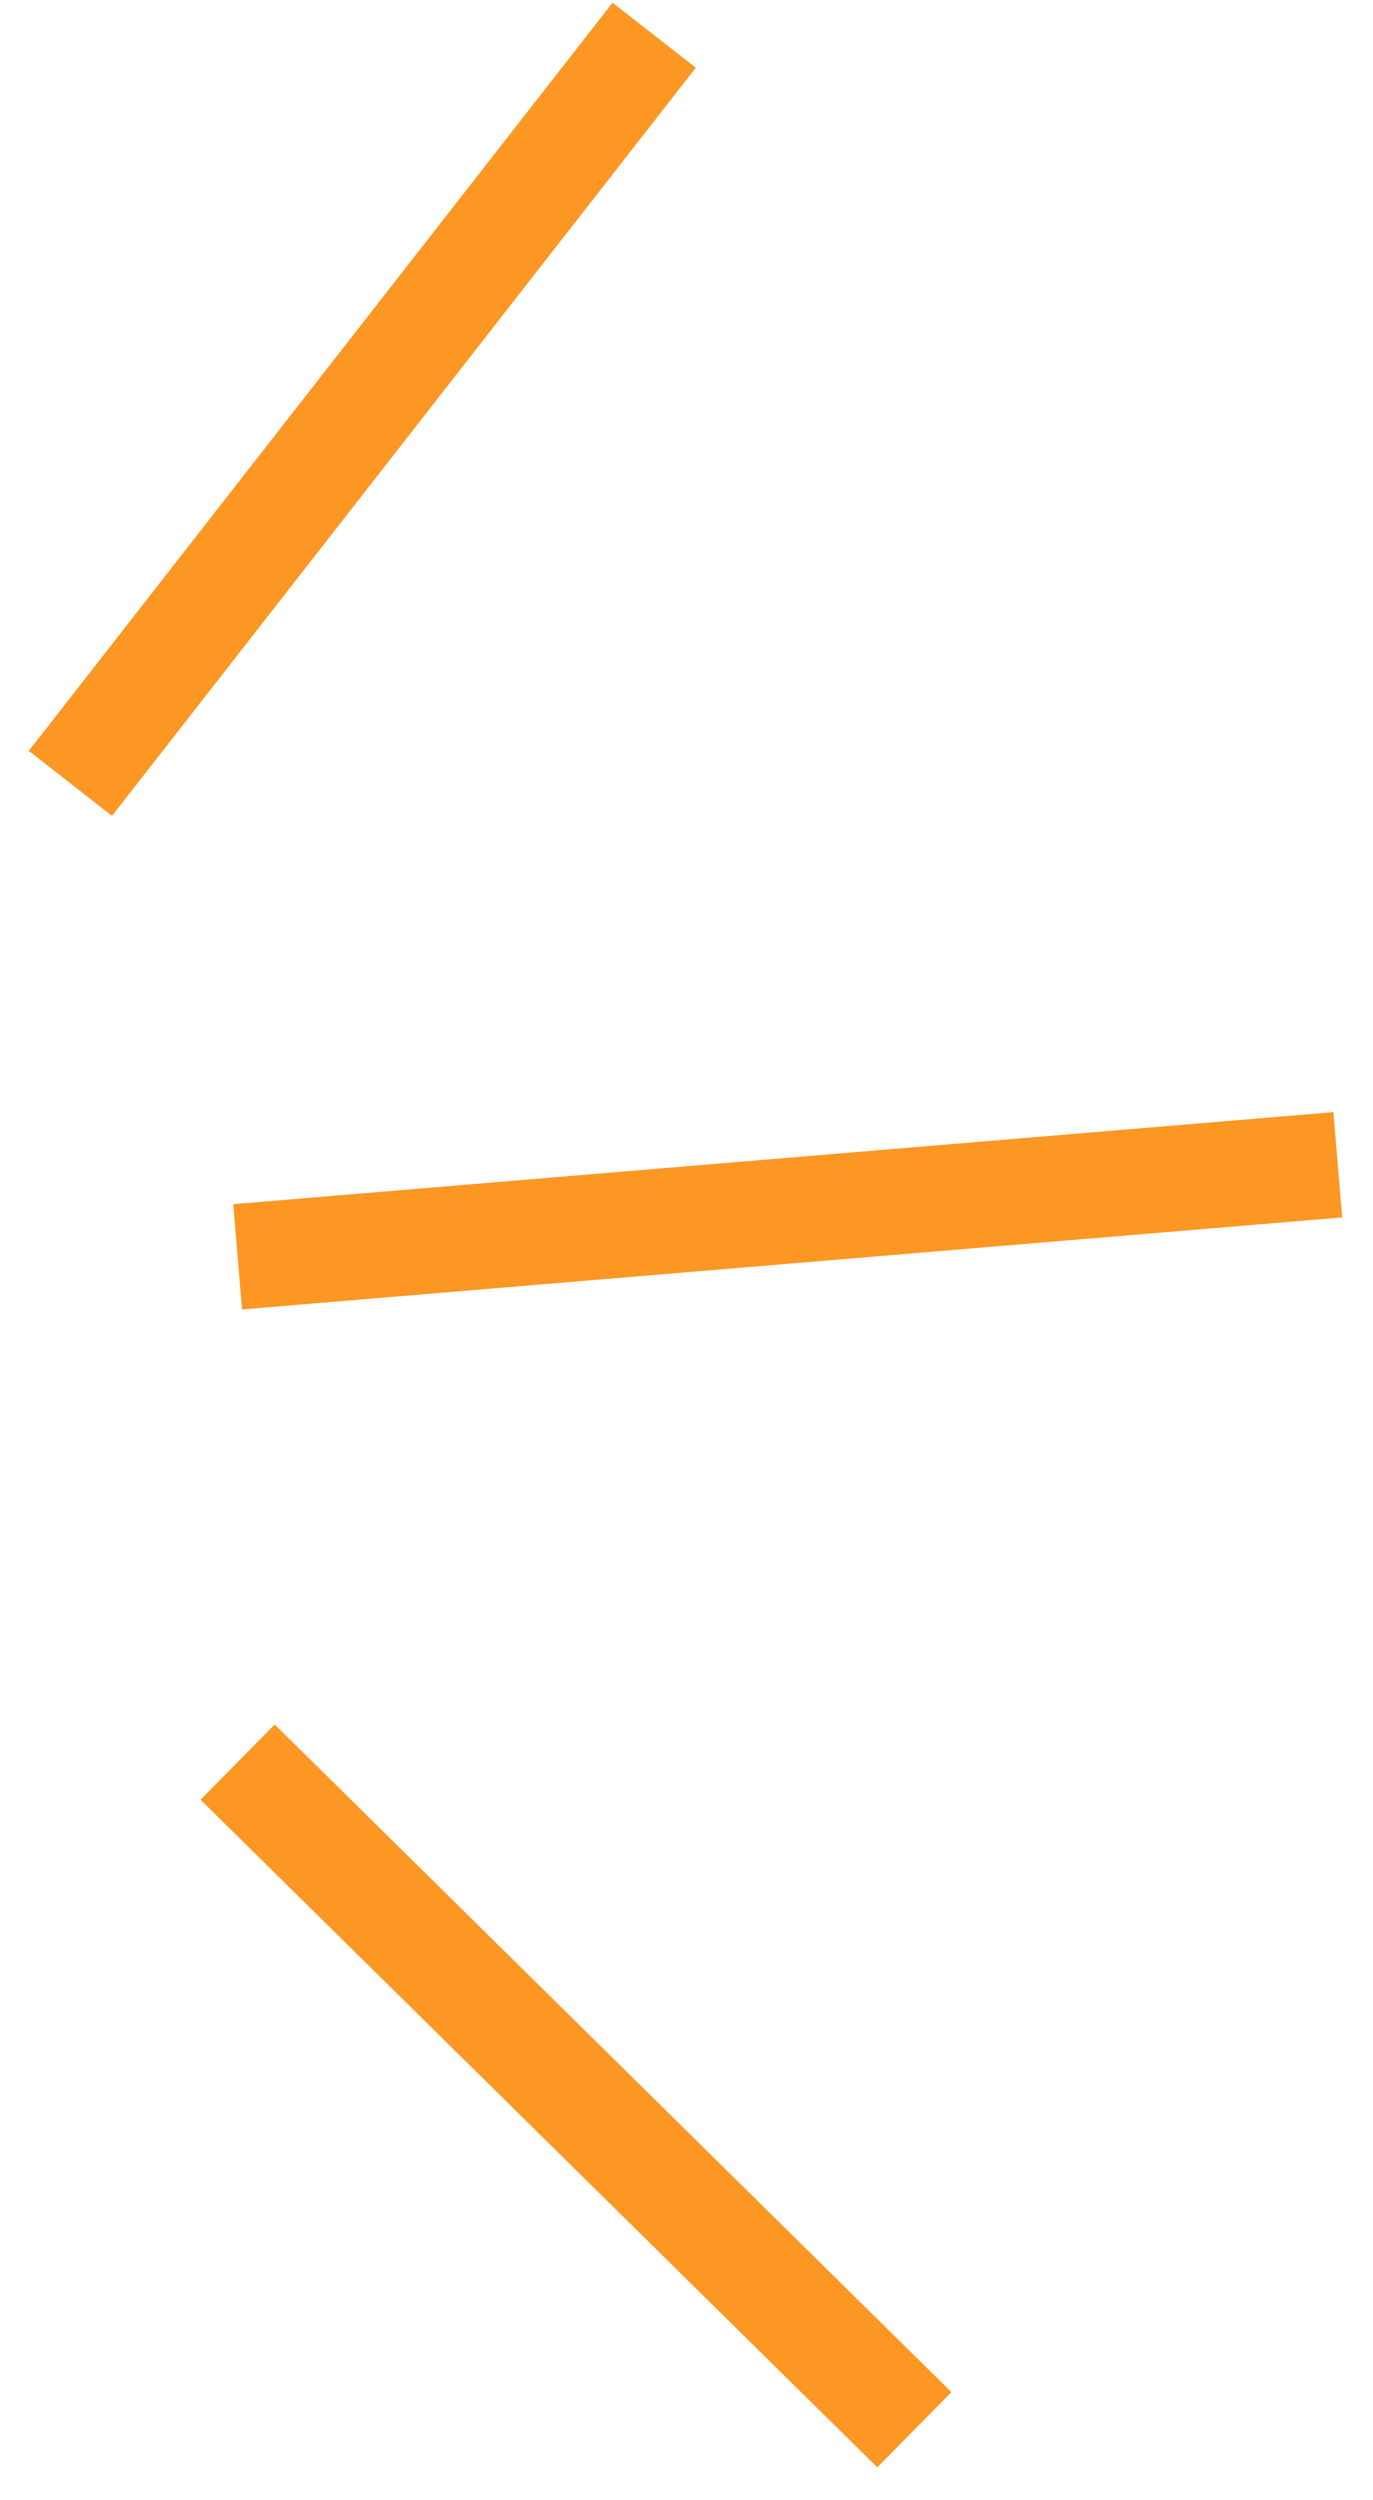 <svg width="39" height="71" viewBox="0 0 39 71" fill="none" xmlns="http://www.w3.org/2000/svg">
<path d="M6.75 35.691L38 33.078" stroke="#FD9723" stroke-width="3"/>
<path d="M2 22.246L18.582 1" stroke="#FD9723" stroke-width="3"/>
<path d="M6.75 50.041L25.972 69" stroke="#FD9723" stroke-width="3"/>
</svg>
